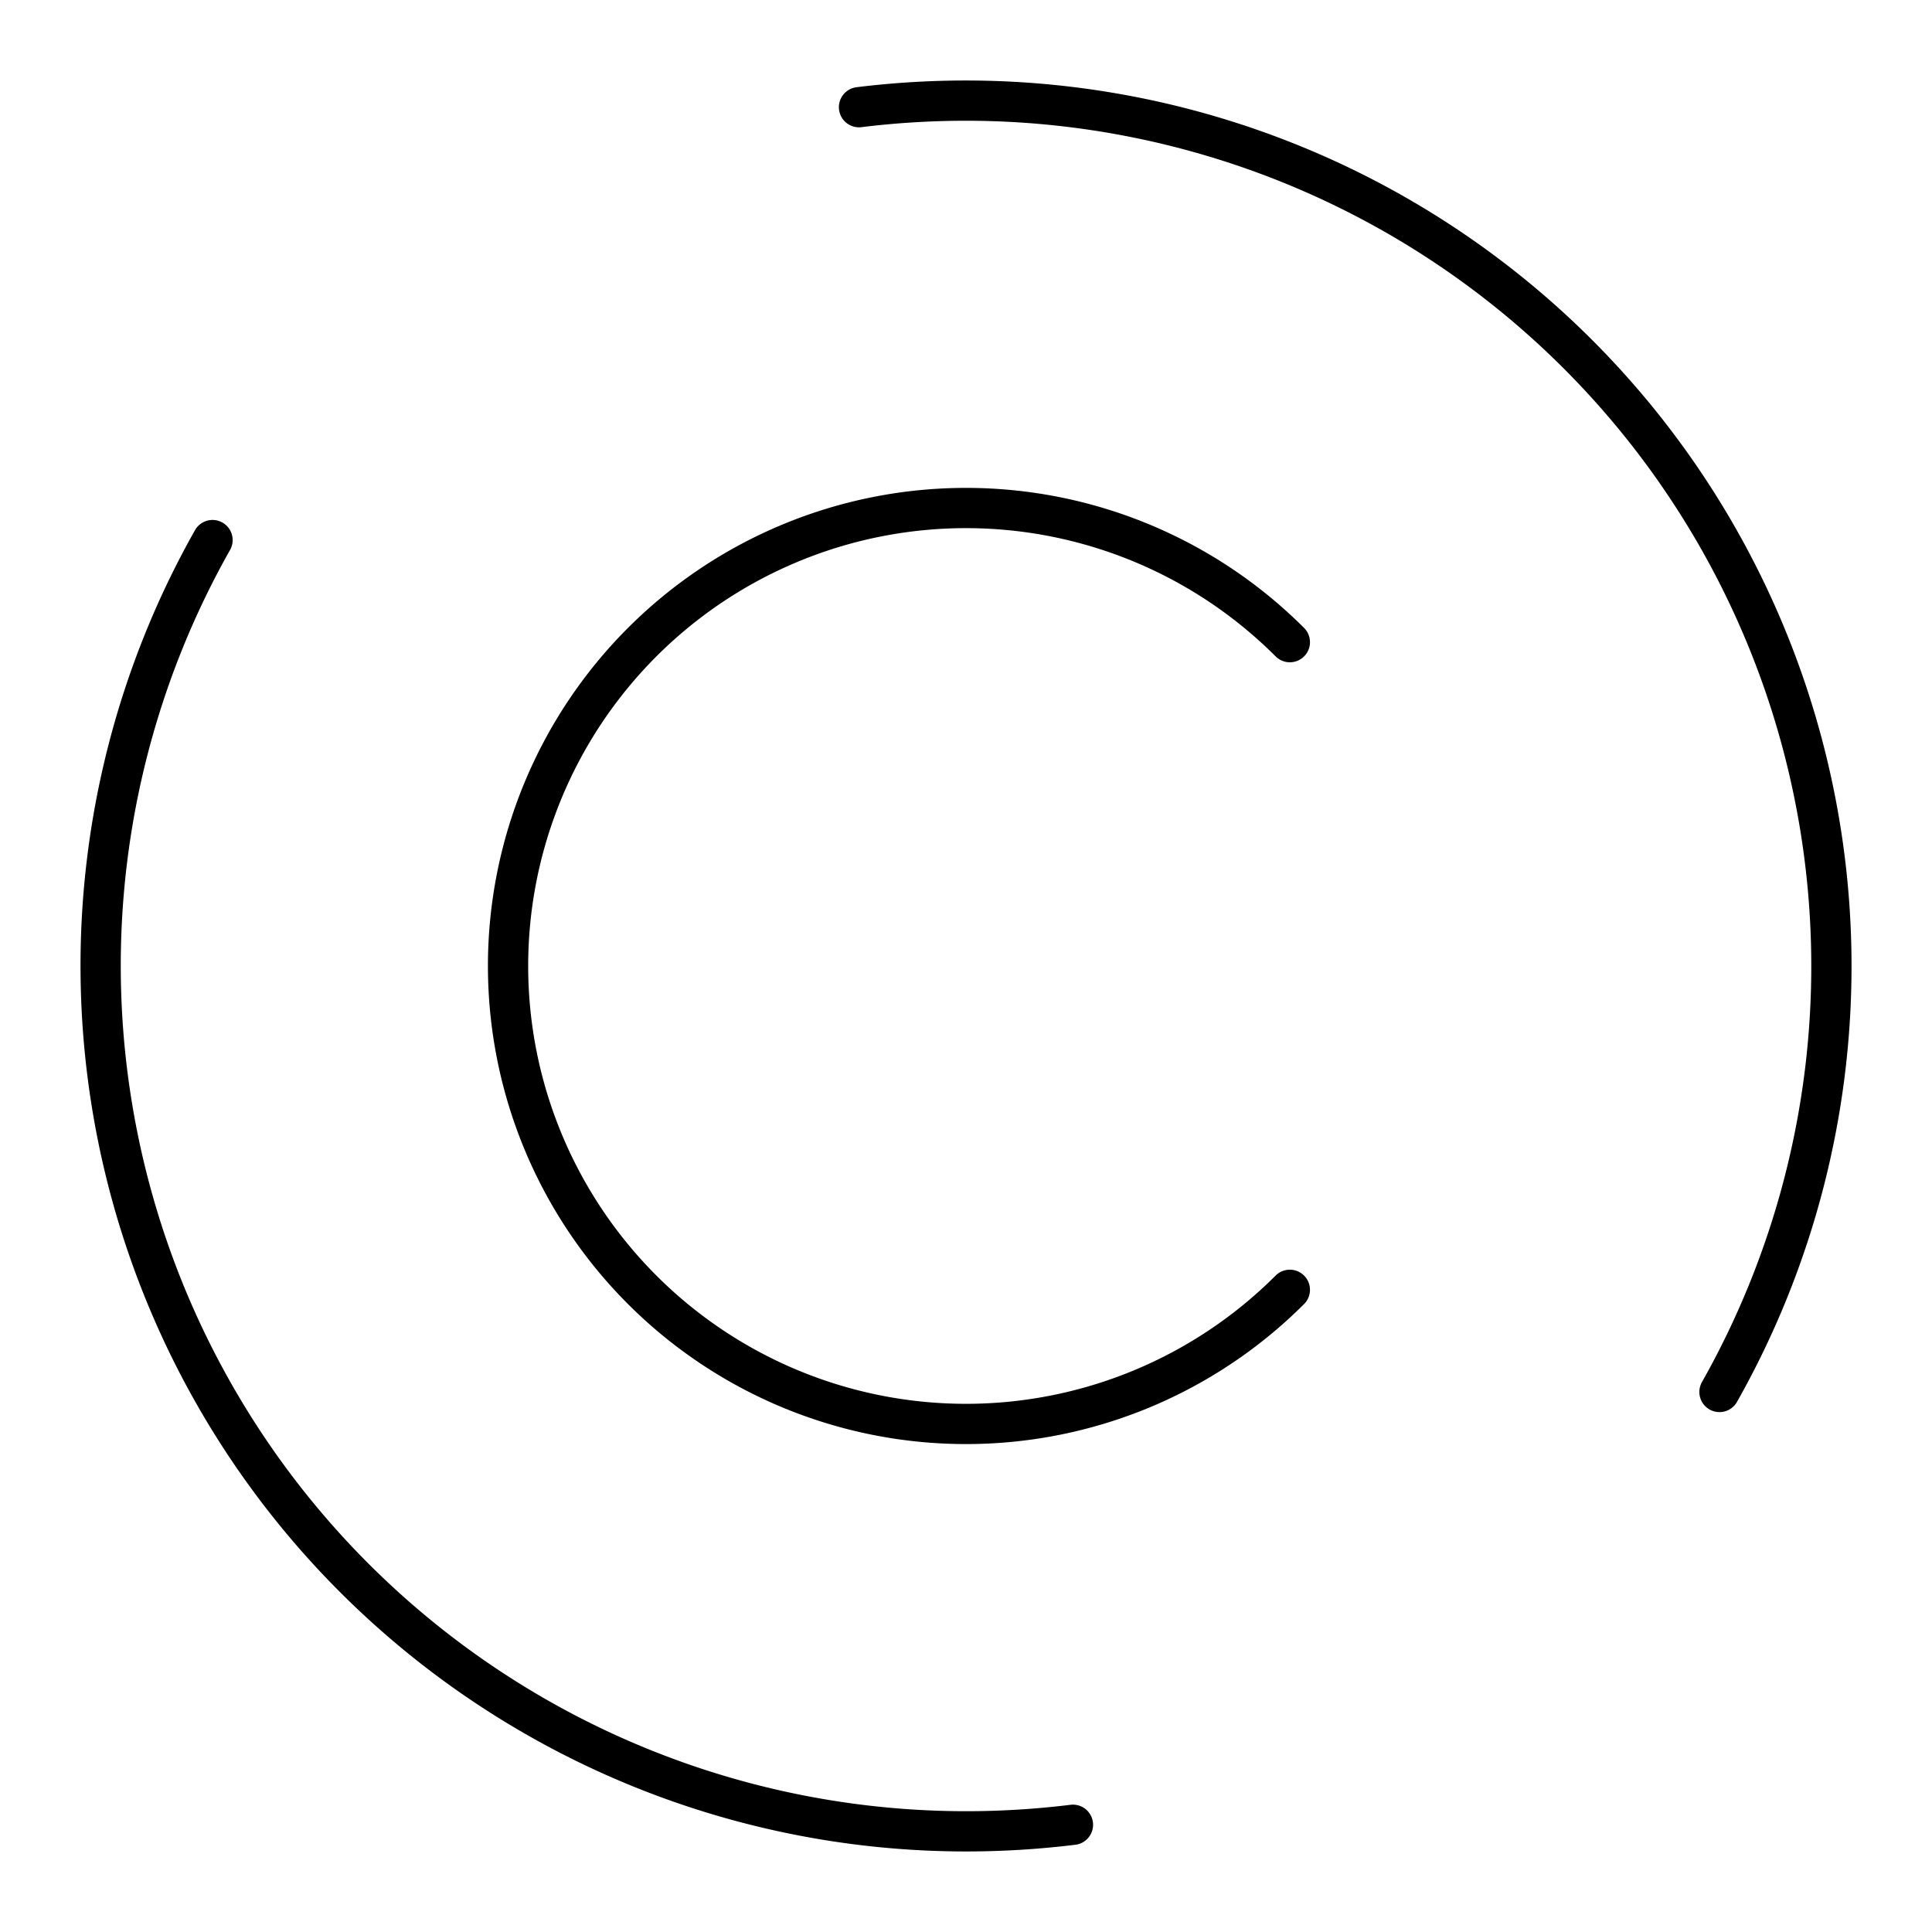 <svg viewBox="0 0 48 48" xmlns="http://www.w3.org/2000/svg"><g fill="none" stroke="#000" stroke-linecap="round" stroke-linejoin="round"><path d="m5.28 13.418a21.506 21.506 0 0 0 18.72 32.081 21.717 21.717 0 0 0 2.657-.163"/><path d="m42.72 34.583a21.506 21.506 0 0 0 -18.72-32.083 21.714 21.714 0 0 0 -2.658.163"/><path d="m32.046 15.954a11.378 11.378 0 1 0 0 16.091"/></g></svg>